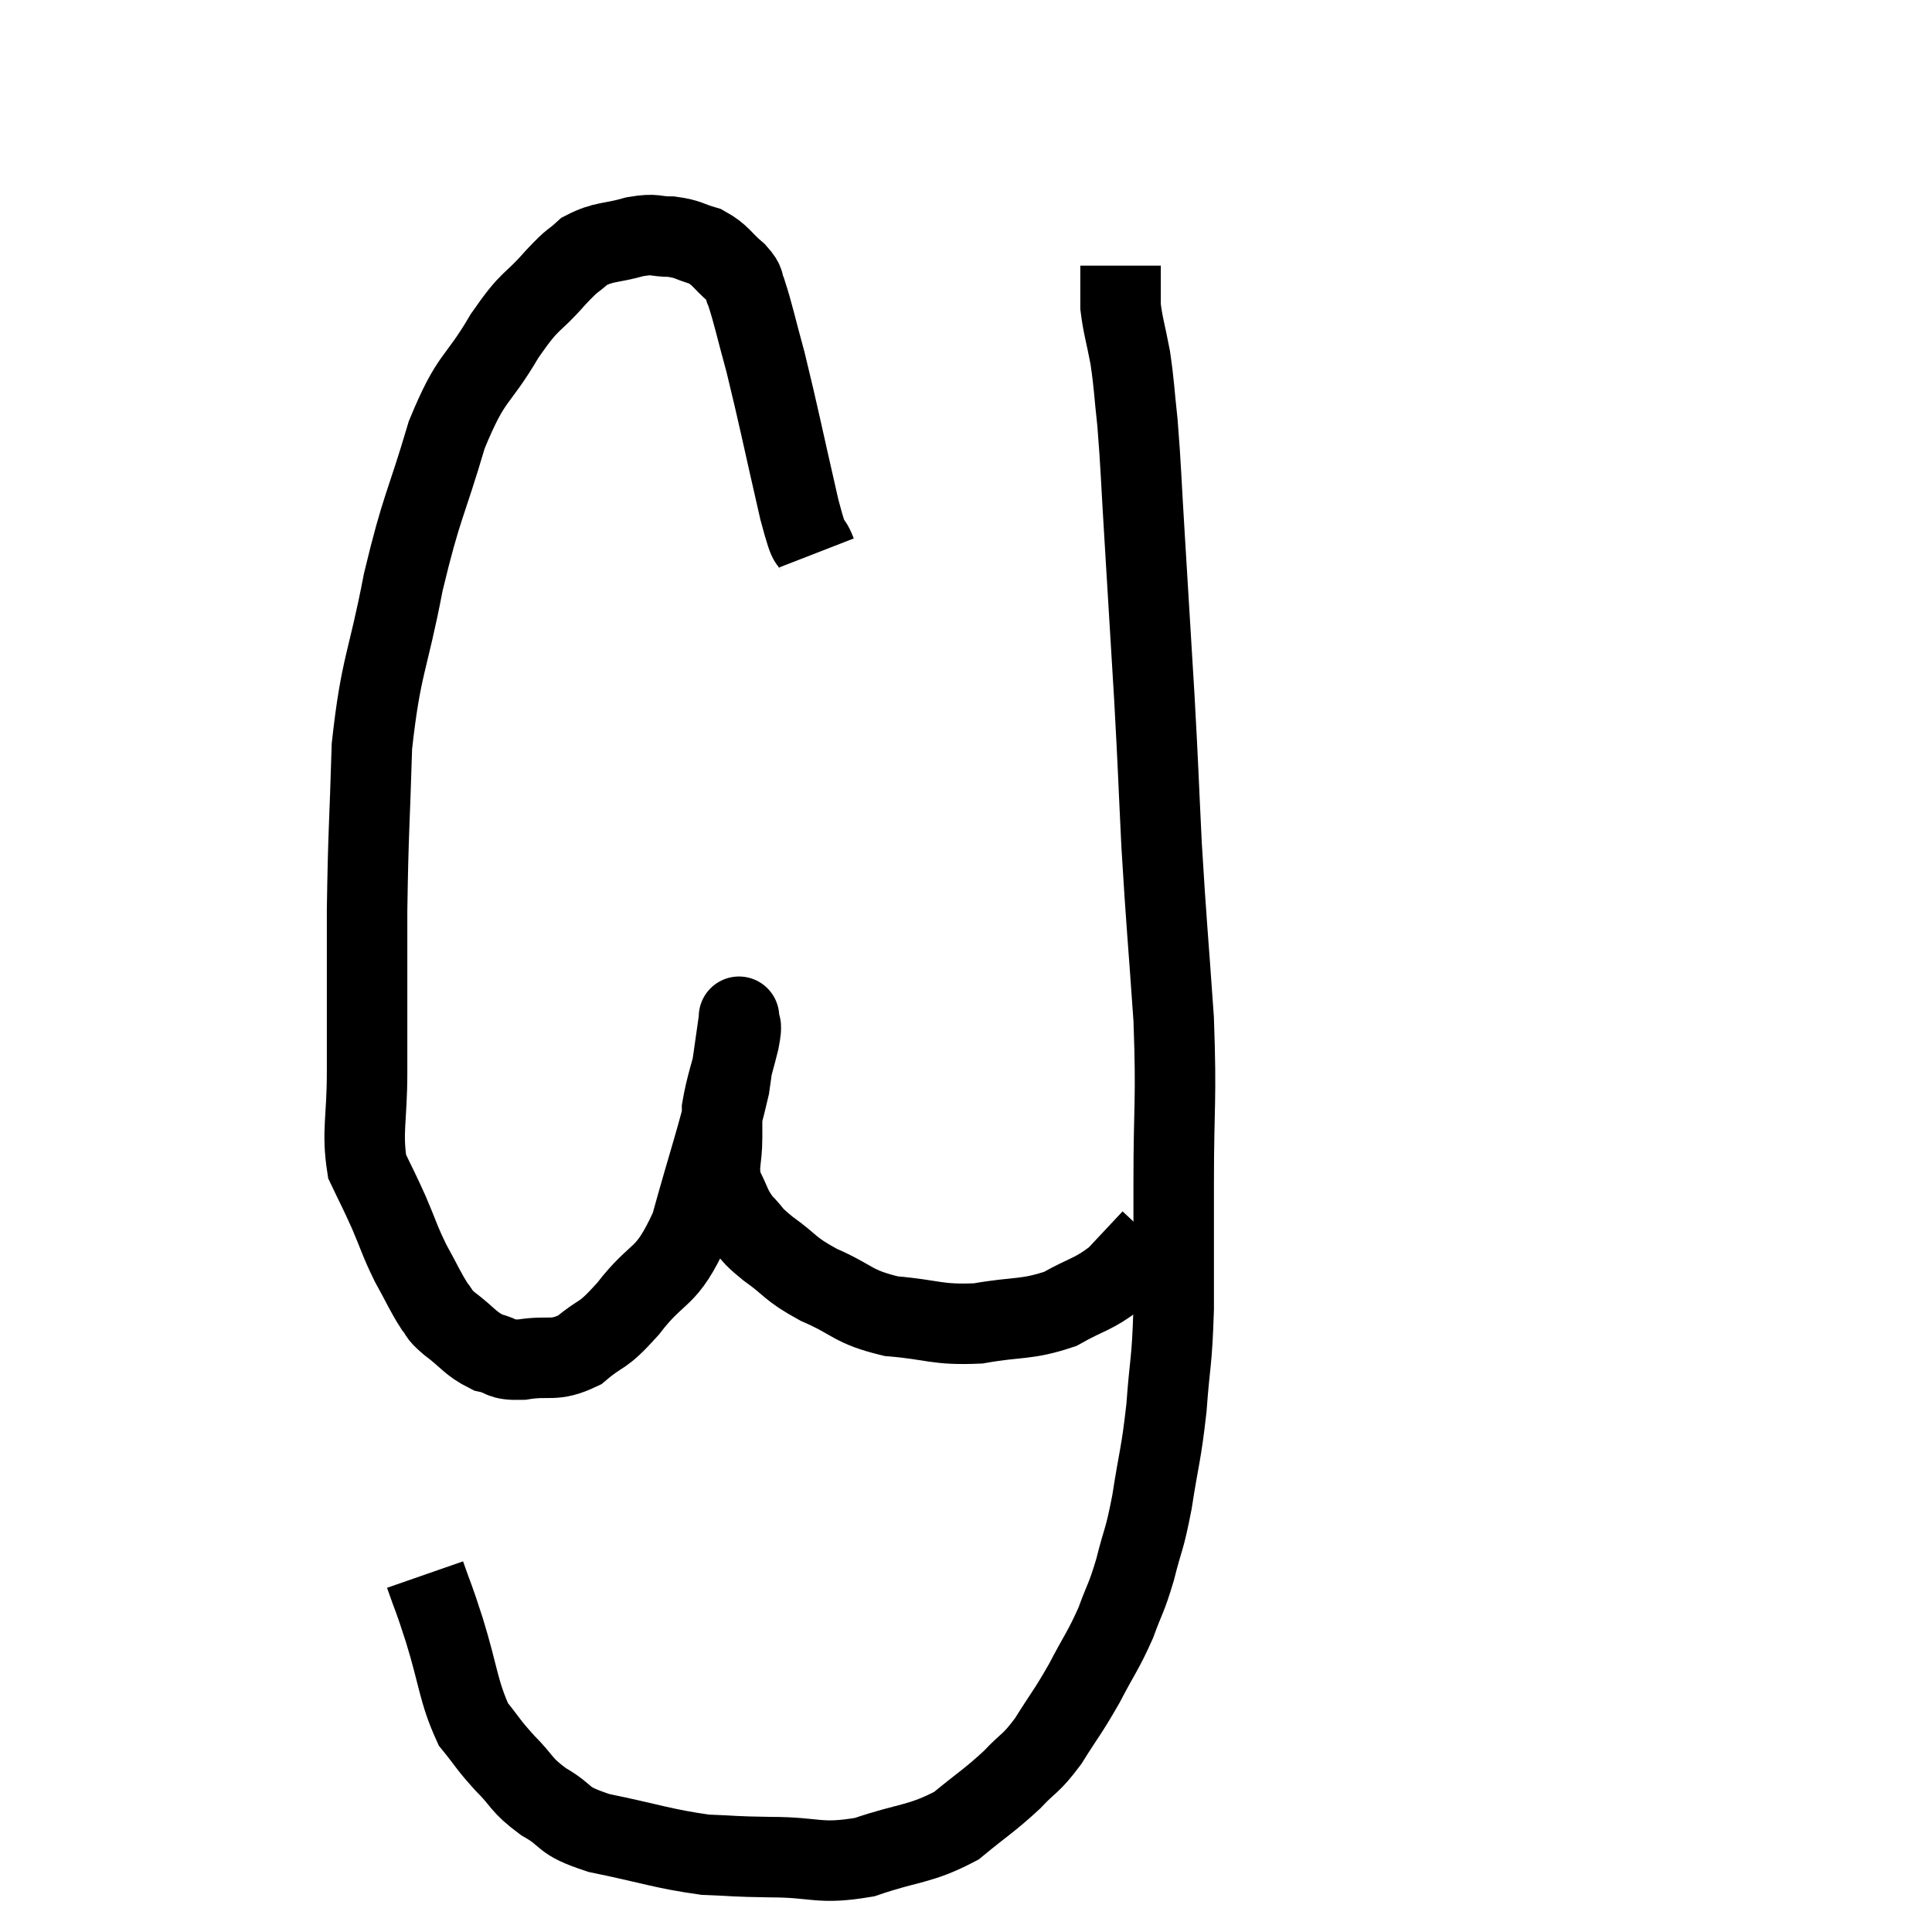 <svg width="48" height="48" viewBox="0 0 48 48" xmlns="http://www.w3.org/2000/svg"><path d="M 20.28 13.74 C 20.07 13.2, 20.175 13.845, 19.86 12.66 C 19.44 10.83, 19.35 10.35, 19.02 9 C 18.78 8.13, 18.72 7.815, 18.54 7.26 C 18.42 7.02, 18.555 7.065, 18.3 6.78 C 17.91 6.45, 17.925 6.345, 17.52 6.12 C 17.1 6, 17.115 5.94, 16.68 5.88 C 16.23 5.88, 16.32 5.79, 15.78 5.88 C 15.15 6.06, 15.015 5.985, 14.52 6.24 C 14.16 6.57, 14.295 6.375, 13.8 6.9 C 13.17 7.62, 13.215 7.365, 12.54 8.34 C 11.82 9.57, 11.73 9.27, 11.1 10.8 C 10.56 12.63, 10.485 12.525, 10.02 14.46 C 9.63 16.5, 9.465 16.5, 9.24 18.54 C 9.18 20.58, 9.15 20.595, 9.12 22.62 C 9.12 24.63, 9.12 25.05, 9.12 26.64 C 9.12 27.81, 8.985 28.11, 9.12 28.98 C 9.39 29.55, 9.39 29.52, 9.66 30.12 C 9.93 30.75, 9.915 30.795, 10.2 31.38 C 10.5 31.92, 10.56 32.085, 10.8 32.46 C 10.98 32.67, 10.83 32.595, 11.16 32.88 C 11.64 33.24, 11.67 33.375, 12.12 33.6 C 12.54 33.69, 12.39 33.795, 12.96 33.78 C 13.68 33.66, 13.74 33.855, 14.4 33.54 C 15 33.03, 14.91 33.285, 15.6 32.52 C 16.38 31.5, 16.53 31.86, 17.16 30.48 C 17.64 28.74, 17.82 28.29, 18.12 27 C 18.24 26.16, 18.3 25.74, 18.36 25.32 C 18.36 25.32, 18.36 25.32, 18.36 25.32 C 18.36 25.32, 18.36 25.32, 18.36 25.32 C 18.36 25.32, 18.36 25.185, 18.36 25.32 C 18.36 25.59, 18.465 25.305, 18.36 25.86 C 18.15 26.7, 18.045 26.94, 17.94 27.54 C 17.94 27.9, 17.94 27.78, 17.94 28.26 C 17.94 28.86, 17.82 28.935, 17.94 29.46 C 18.18 29.91, 18.135 29.97, 18.42 30.36 C 18.75 30.69, 18.6 30.63, 19.08 31.02 C 19.71 31.47, 19.575 31.5, 20.34 31.92 C 21.24 32.31, 21.15 32.46, 22.14 32.7 C 23.22 32.79, 23.25 32.925, 24.3 32.88 C 25.32 32.7, 25.485 32.805, 26.34 32.52 C 27.03 32.13, 27.15 32.175, 27.72 31.74 C 28.17 31.26, 28.395 31.02, 28.62 30.78 C 28.62 30.78, 28.62 30.78, 28.62 30.78 L 28.62 30.78" fill="none" stroke="black" stroke-width="2"></path><path d="M 10.56 39.12 C 10.8 39.81, 10.74 39.57, 11.04 40.5 C 11.4 41.67, 11.385 42.015, 11.76 42.84 C 12.15 43.32, 12.105 43.32, 12.54 43.8 C 13.02 44.28, 12.915 44.325, 13.5 44.76 C 14.19 45.15, 13.875 45.21, 14.88 45.54 C 16.2 45.81, 16.455 45.93, 17.52 46.08 C 18.33 46.11, 18.15 46.125, 19.14 46.14 C 20.31 46.14, 20.325 46.335, 21.48 46.14 C 22.62 45.75, 22.845 45.84, 23.76 45.36 C 24.45 44.79, 24.57 44.745, 25.14 44.22 C 25.59 43.74, 25.59 43.86, 26.04 43.26 C 26.49 42.54, 26.52 42.555, 26.94 41.82 C 27.33 41.07, 27.405 41.025, 27.72 40.32 C 27.96 39.66, 27.975 39.75, 28.2 39 C 28.41 38.16, 28.425 38.325, 28.62 37.32 C 28.8 36.15, 28.845 36.18, 28.98 34.98 C 29.07 33.75, 29.115 33.915, 29.16 32.52 C 29.16 30.96, 29.16 31.2, 29.16 29.4 C 29.16 27.36, 29.235 27.42, 29.16 25.32 C 29.01 23.16, 28.98 22.995, 28.86 21 C 28.77 19.17, 28.785 19.245, 28.68 17.34 C 28.56 15.36, 28.545 15.09, 28.44 13.38 C 28.35 11.94, 28.35 11.625, 28.26 10.5 C 28.17 9.69, 28.185 9.6, 28.08 8.88 C 27.96 8.25, 27.9 8.1, 27.84 7.62 C 27.84 7.29, 27.84 7.215, 27.84 6.96 C 27.84 6.78, 27.84 6.69, 27.84 6.6 L 27.84 6.6" fill="none" stroke="black" stroke-width="2"></path></svg>